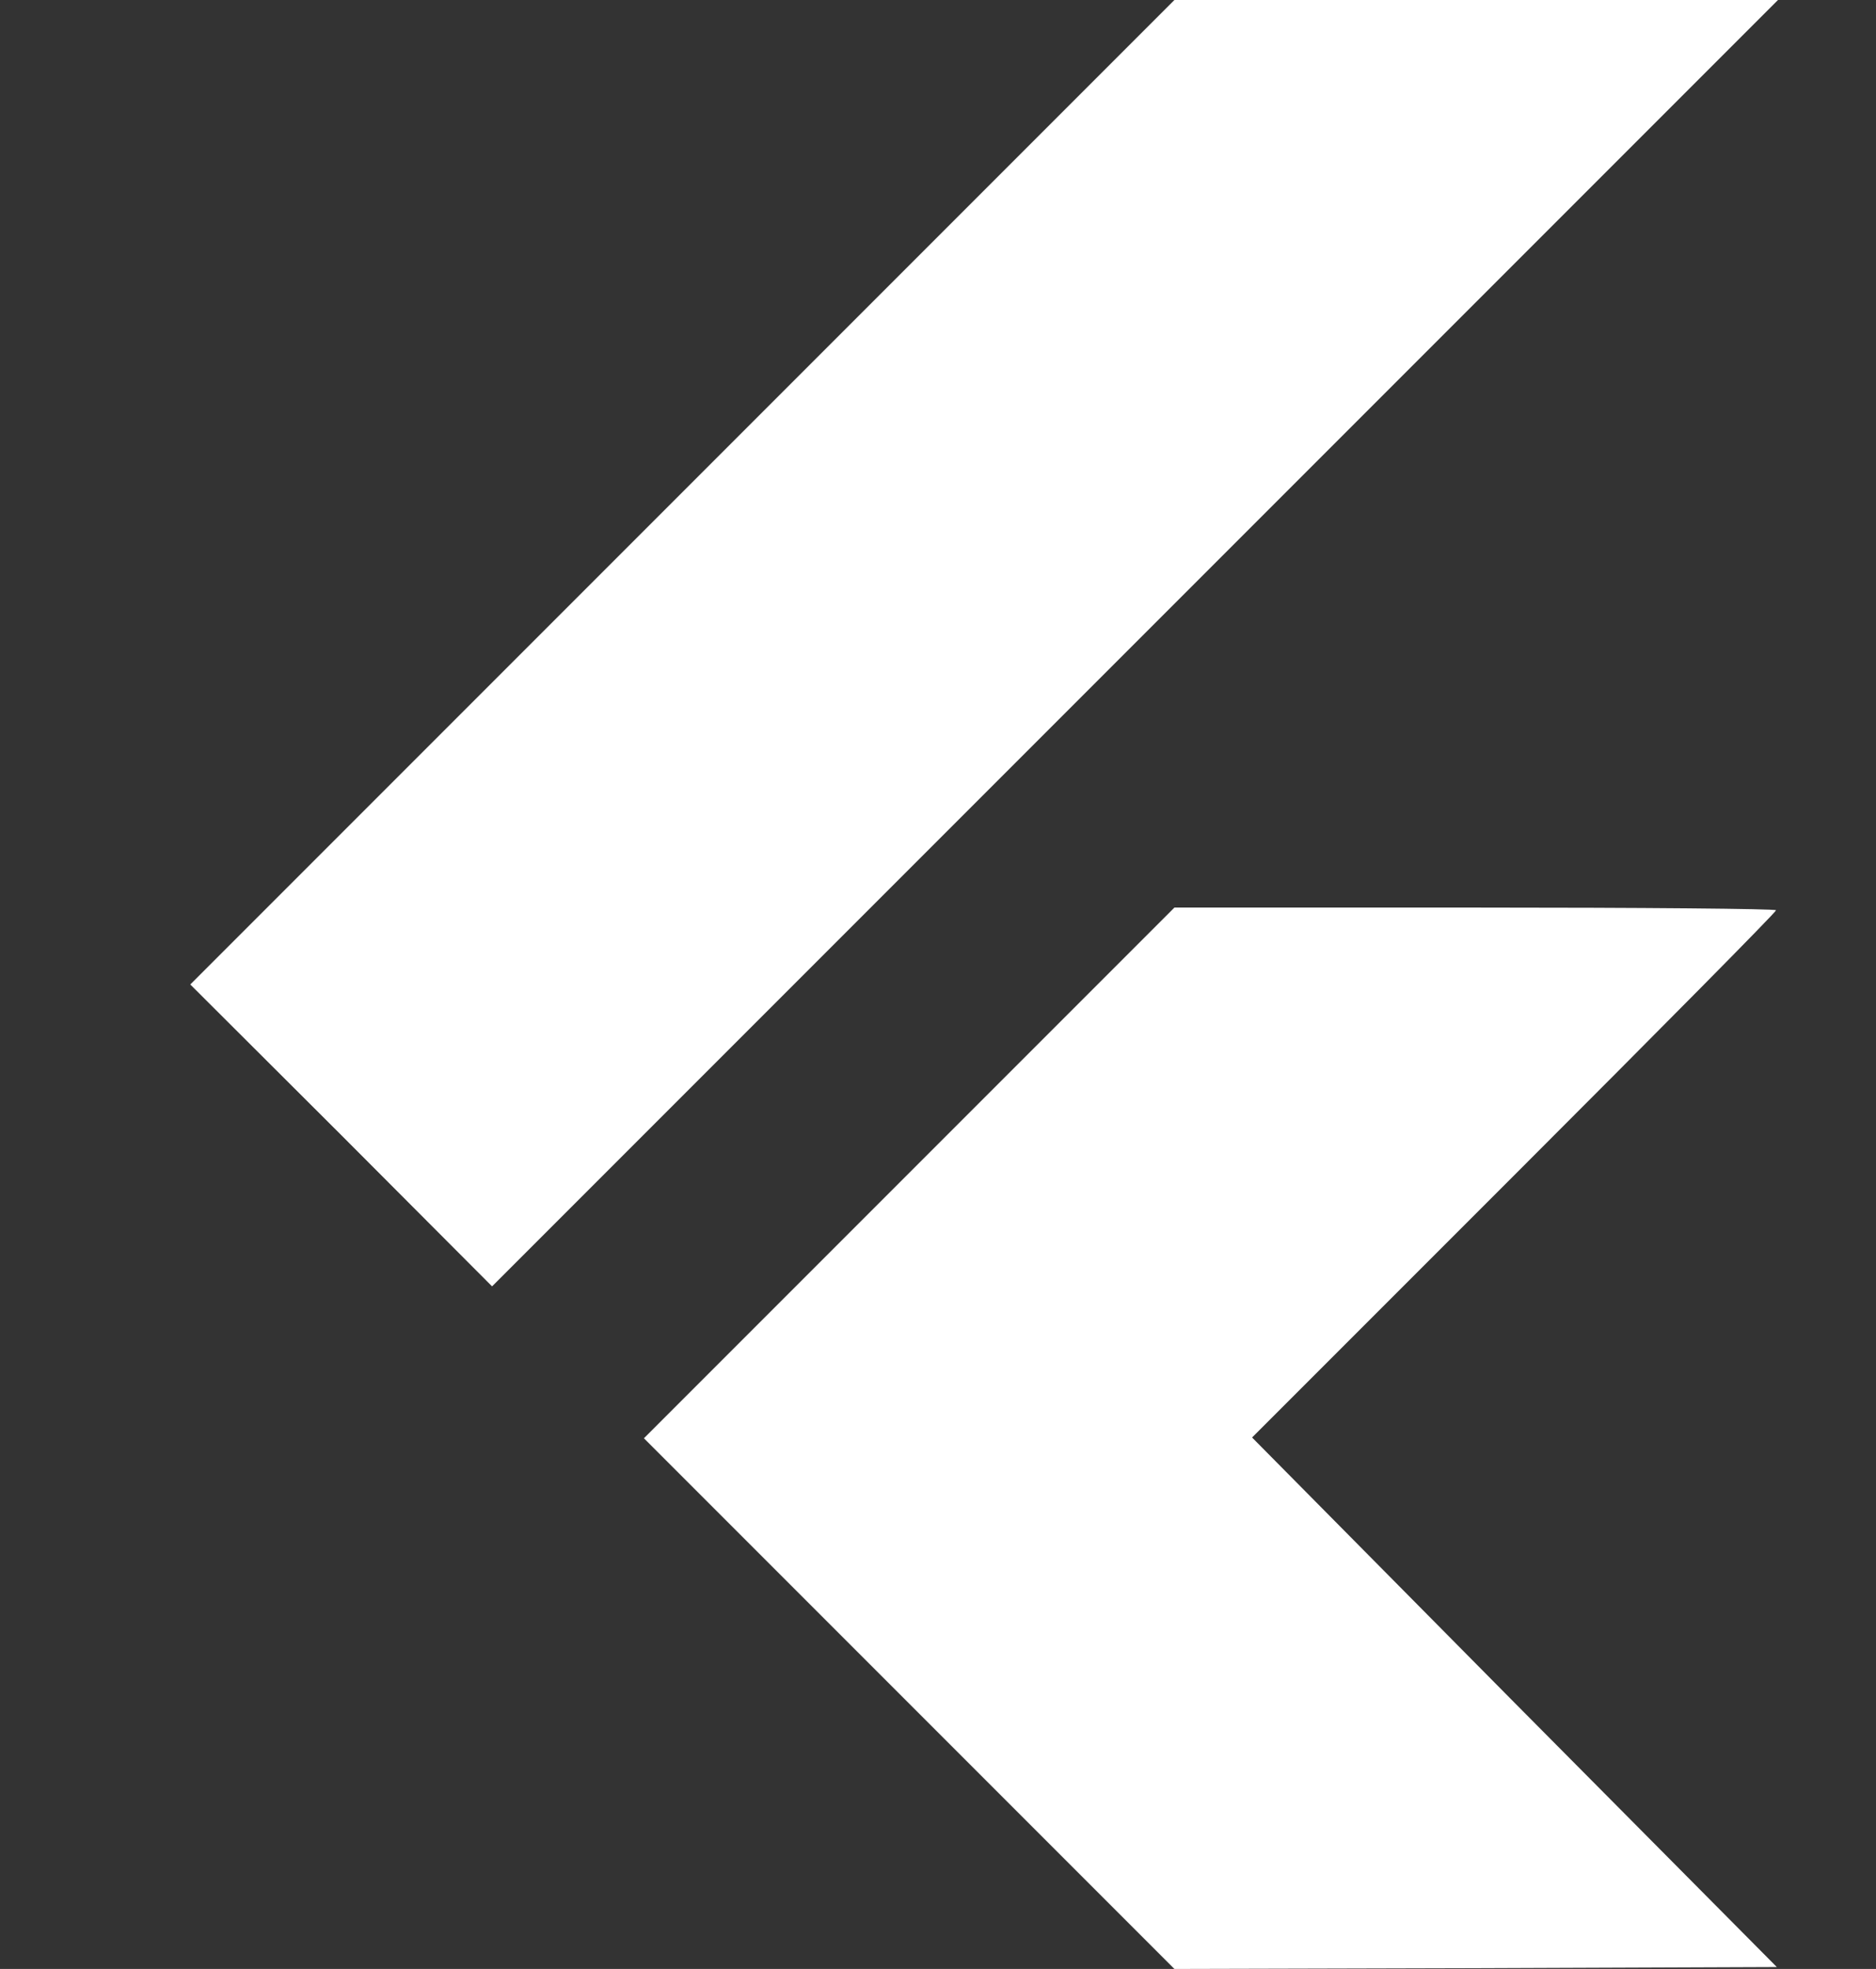 <svg version="1.0" xmlns="http://www.w3.org/2000/svg" viewBox="0 0 488 512">

<rect x="0" y="0" width="488" height="512" fill="#333333" stroke="none"/>

<g transform="translate(0,512) scale(0.1,-0.1)"
fill="#ffffff" stroke="none">
<path d="M1775 3840 l-1280 -1280 393 -392 392 -393 1673 1673 1672 1672 -785
0 -785 0 -1280 -1280z"/>
<path d="M2365 2070 l-690 -690 690 -690 690 -690 783 2 784 3 -683 688 -682
689 681 681 c375 375 682 685 682 690 0 4 -352 7 -783 7 l-782 0 -690 -690z"/>
</g>
</svg>
